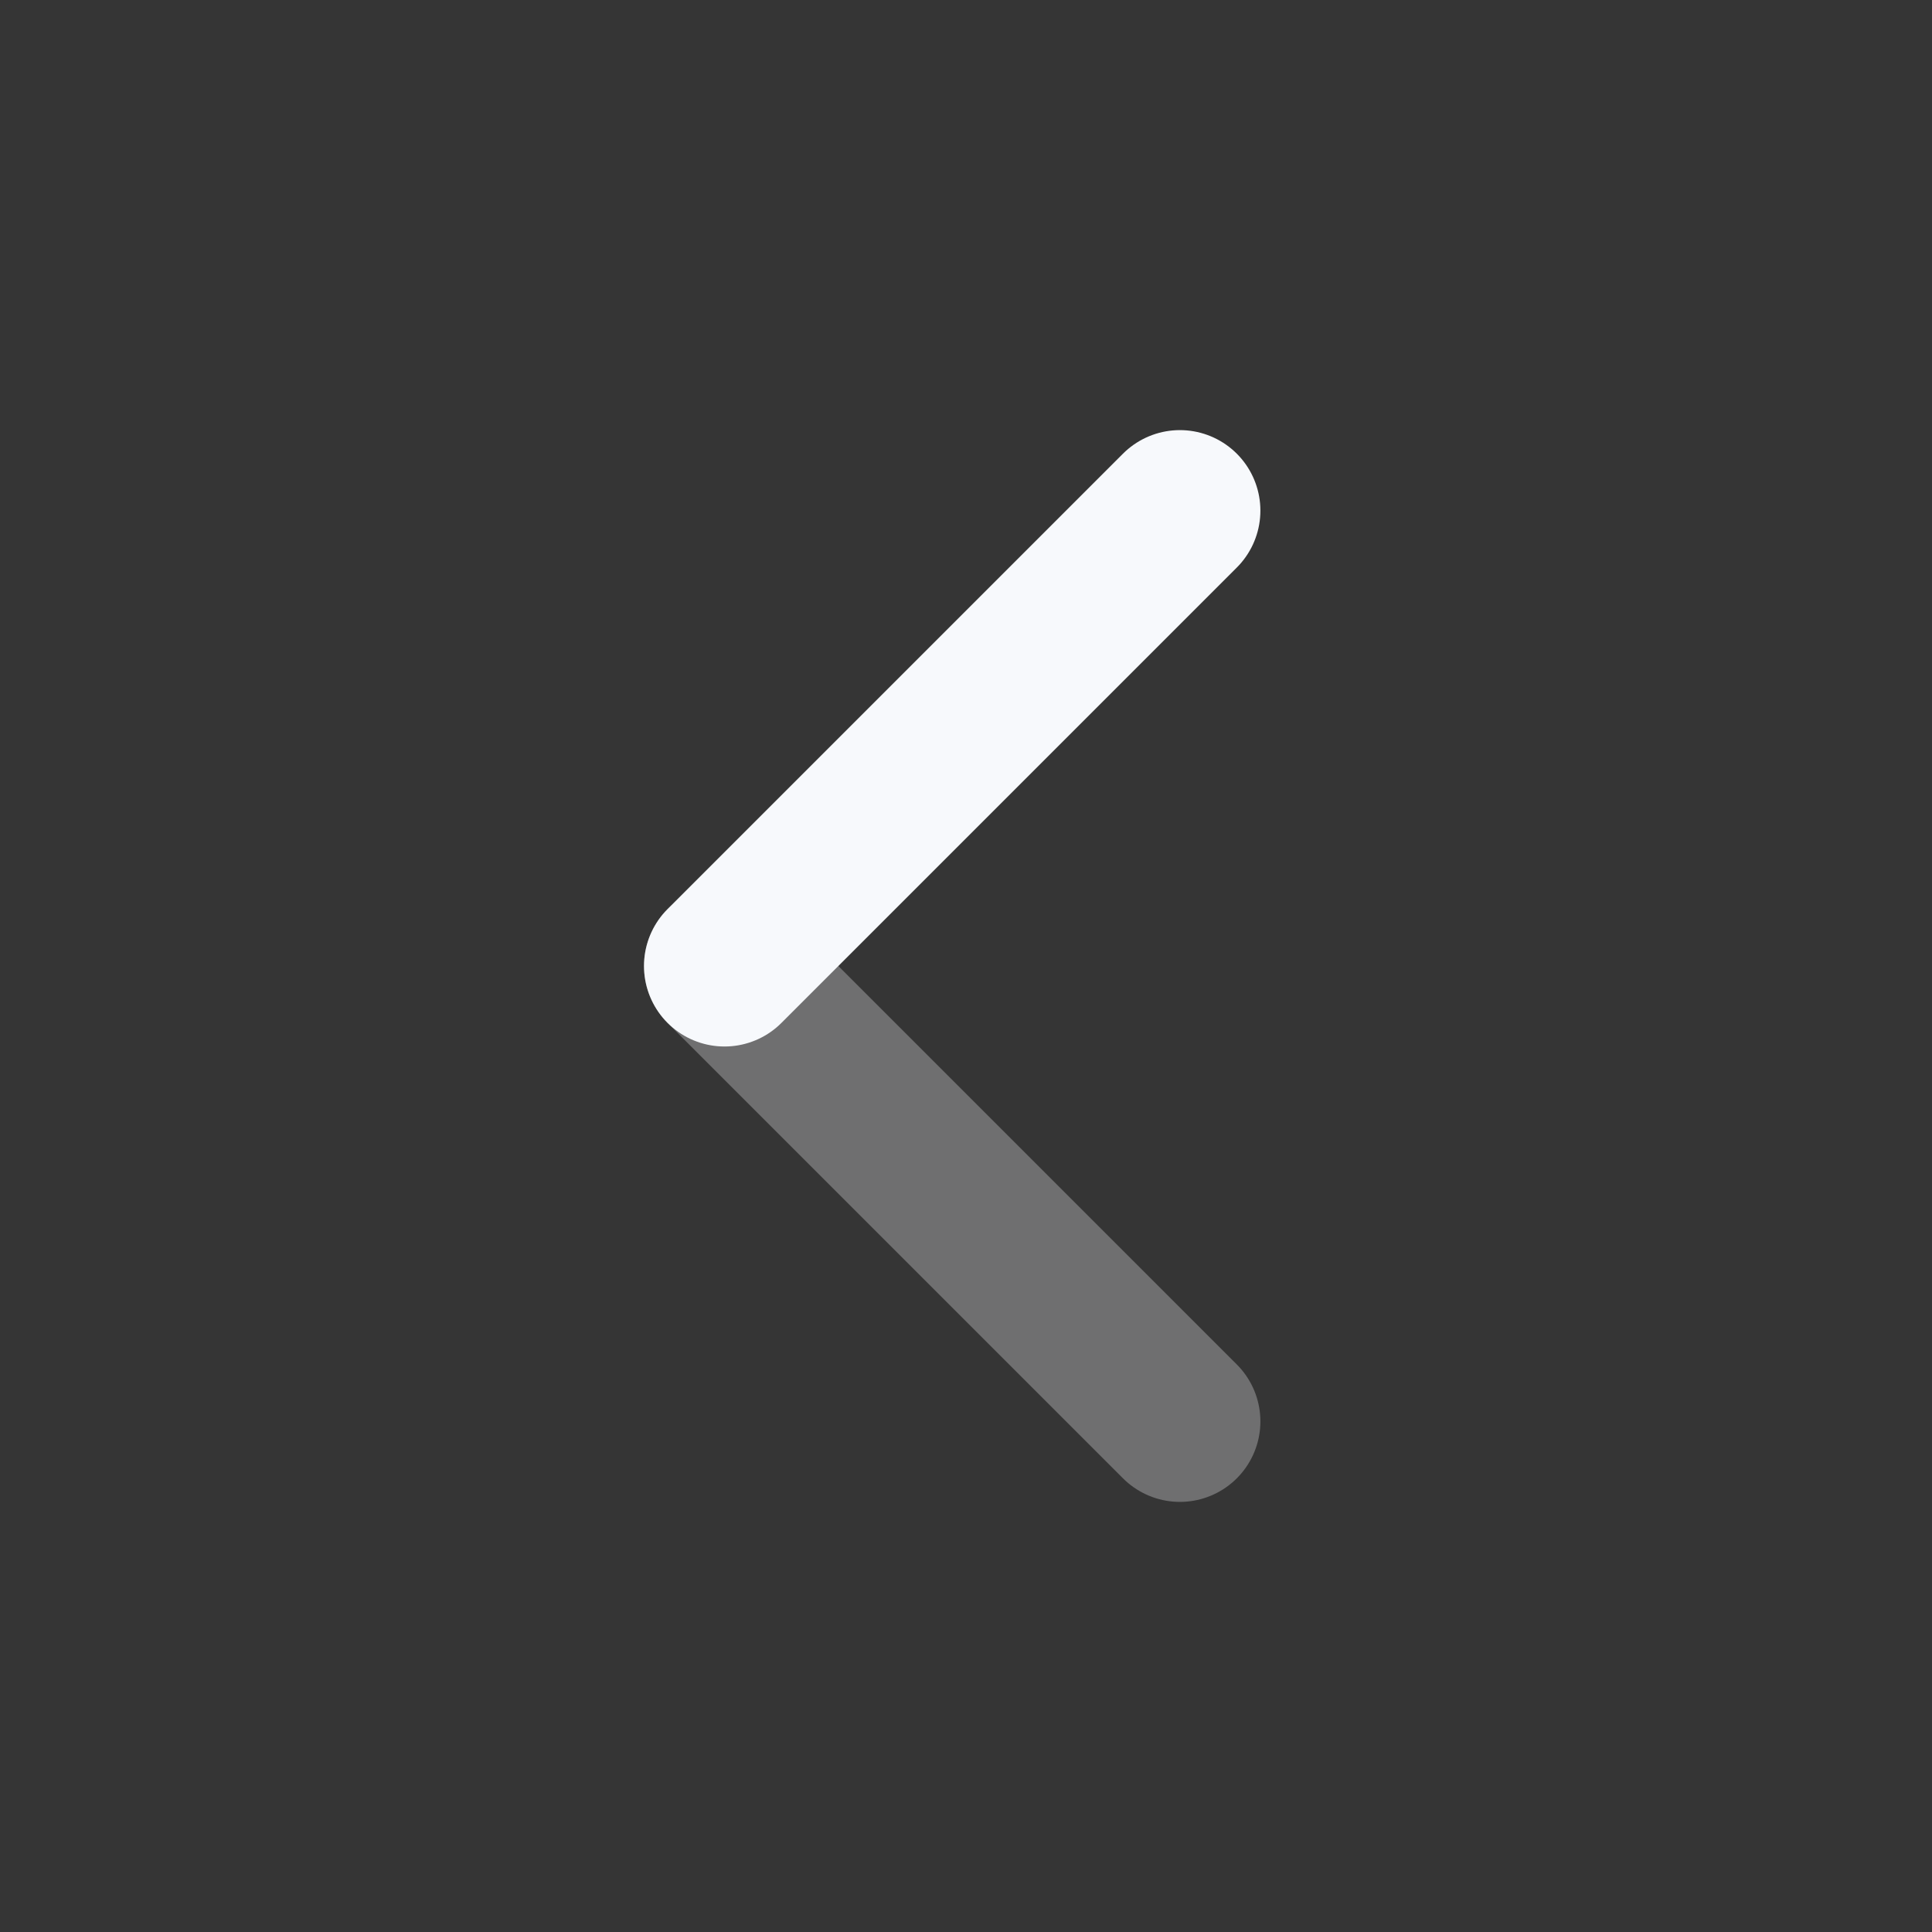 <svg width="24" height="24" viewBox="0 0 24 24" fill="none" xmlns="http://www.w3.org/2000/svg">
<rect x="0" y="0" width="24" height="24" fill="#333333" stroke="none"/>
<path d="M24 0V24H0V0H24Z" fill="white" fill-opacity="0.01"/>
<path opacity="0.3" d="M14.657 17.657L9 12" stroke="#F7F9FC" stroke-width="2" stroke-linecap="round" stroke-linejoin="round"/>
<path d="M9 12L14.657 6.343" stroke="#F7F9FC" stroke-width="2" stroke-linecap="round" stroke-linejoin="round"/>
</svg>
